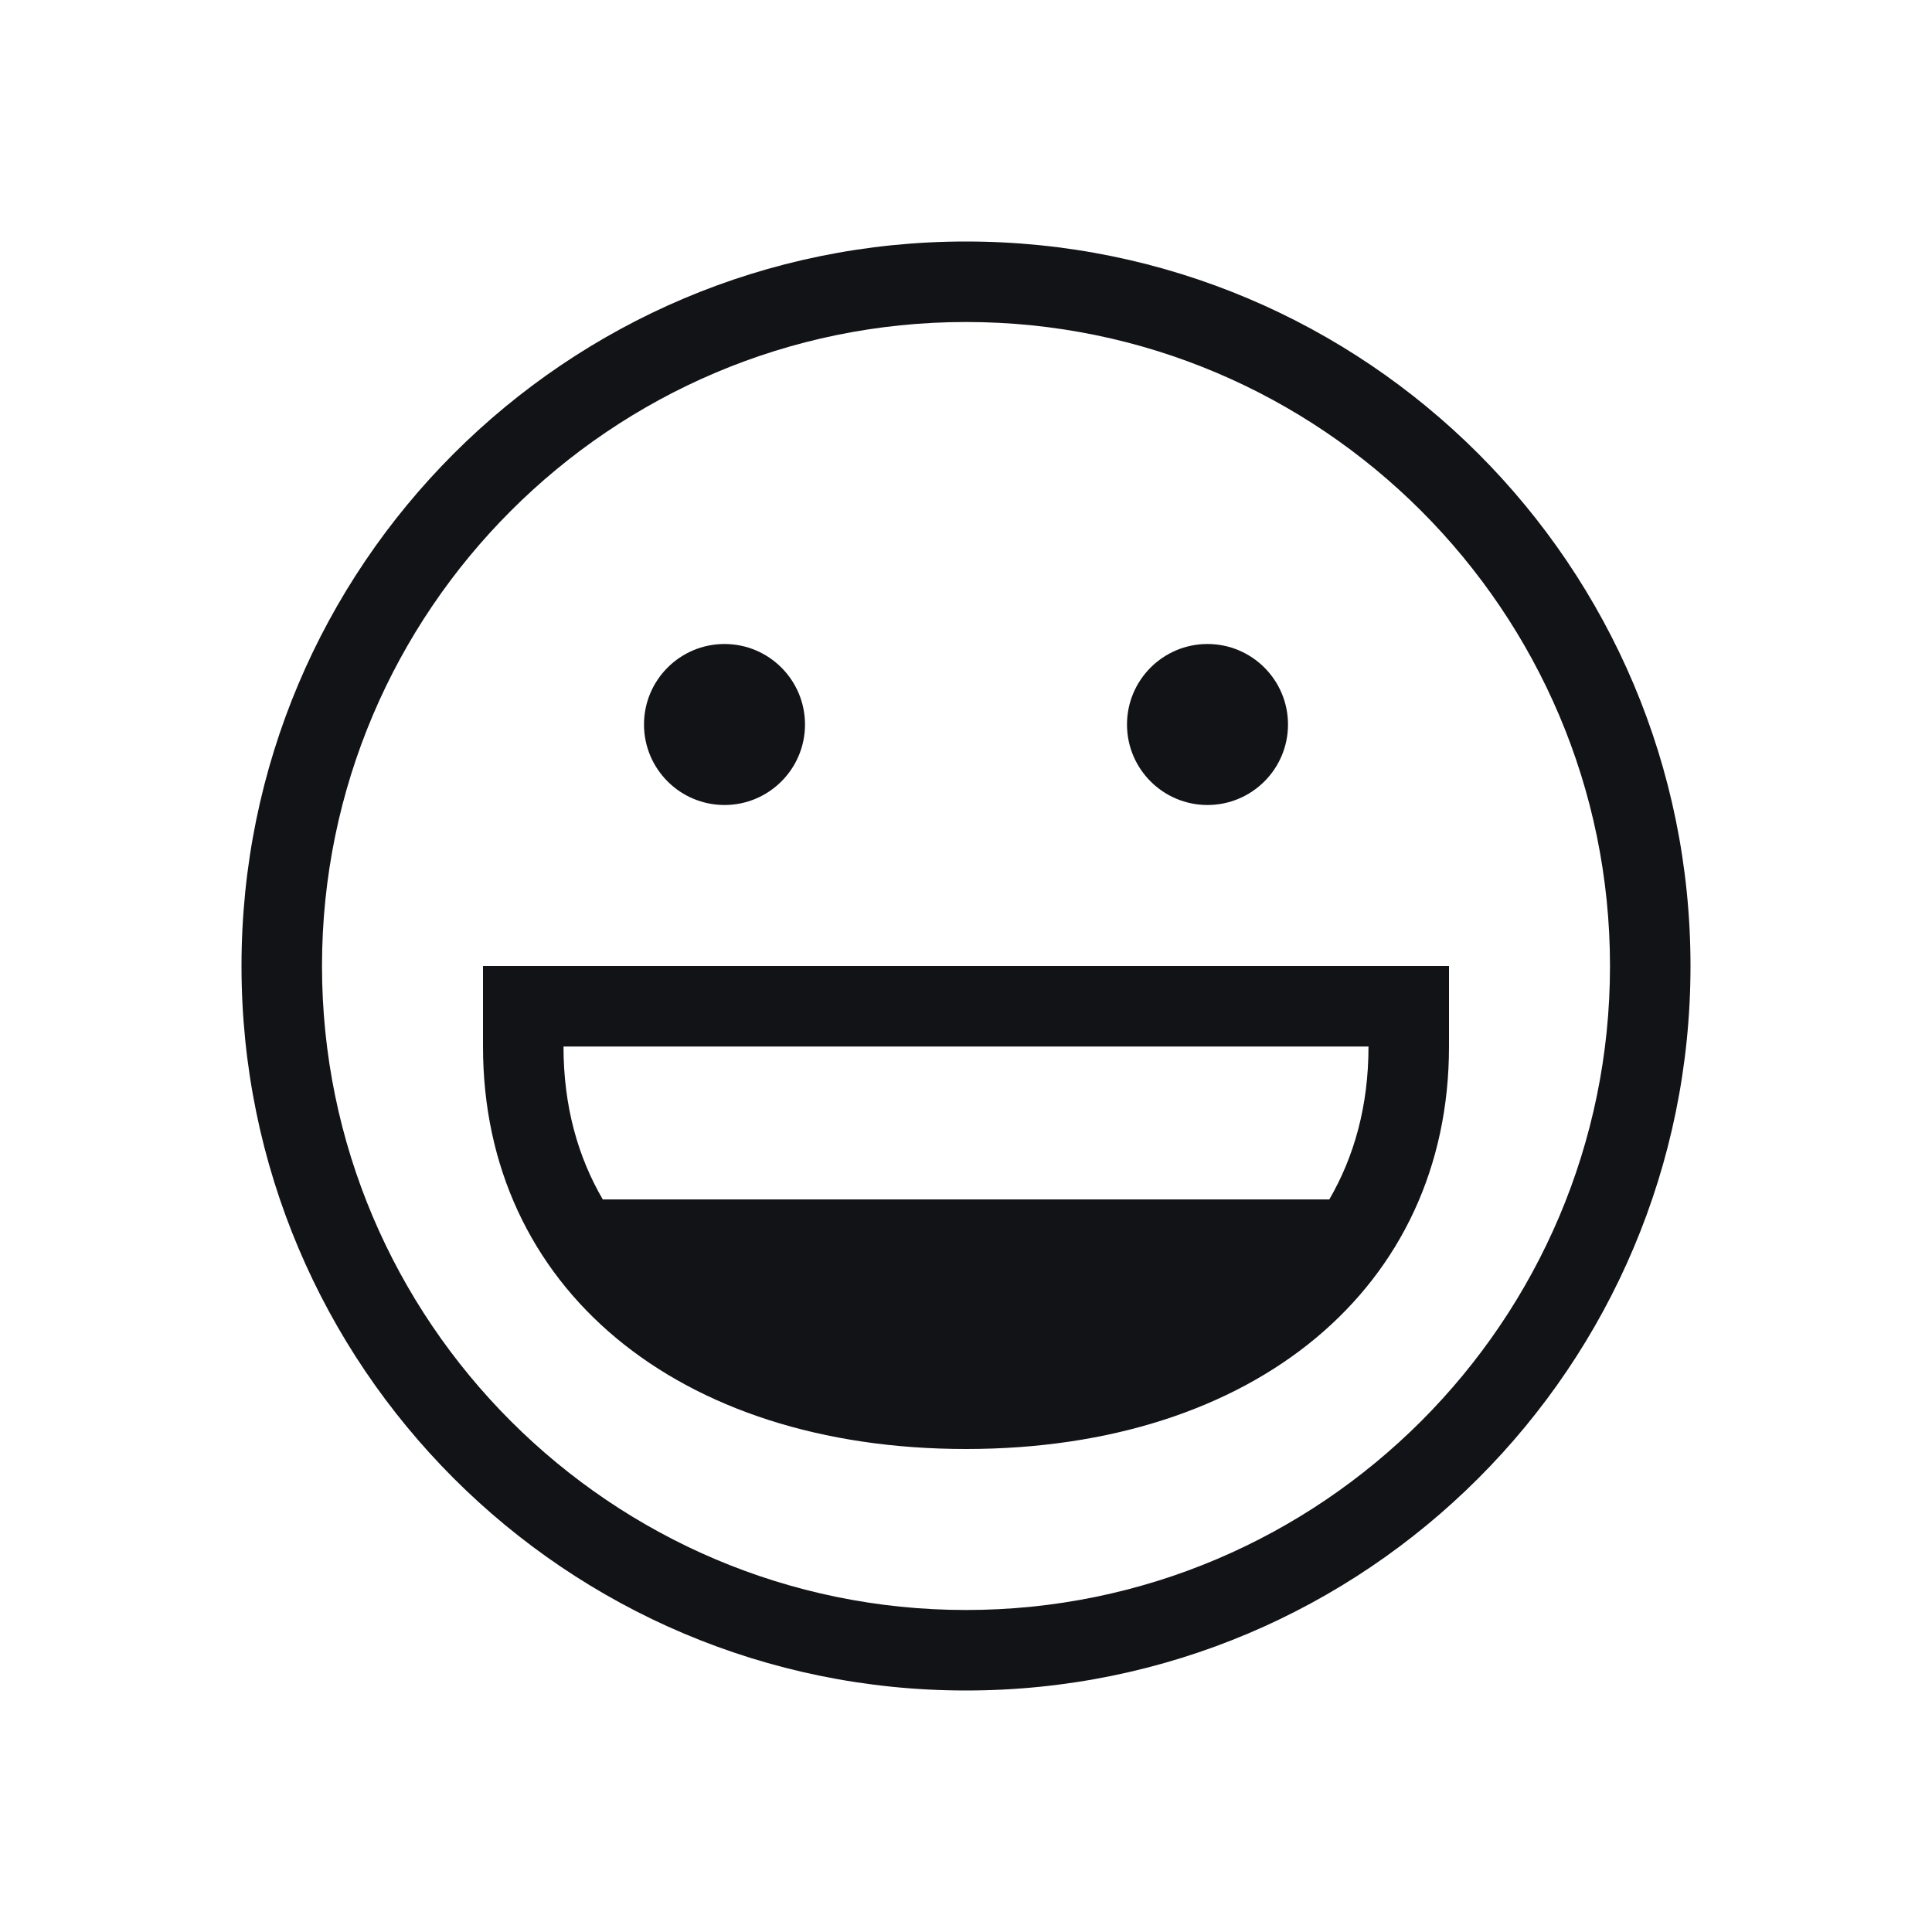 <?xml version="1.0" encoding="UTF-8"?>
<svg width="24px" height="24px" viewBox="0 0 24 24" version="1.1" xmlns="http://www.w3.org/2000/svg" xmlns:xlink="http://www.w3.org/1999/xlink">
    <!-- Generator: Sketch 53.2 (72643) - https://sketchapp.com -->
    <title>atom/icon/emoji</title>
    <desc>Created with Sketch.</desc>
    <g id="atom/icon/emoji" stroke="none" stroke-width="1" fill="none" fill-rule="evenodd">
        <path d="M12,20 C16.411,20 20,16.411 20,12 C20,7.589 16.411,4 12,4 C7.589,4 4,7.589 4,12 C4,16.411 7.589,20 12,20 Z M12,3 C16.971,3 21,7.029 21,12 C21,16.971 16.971,21 12,21 C7.029,21 3,16.971 3,12 C3,7.029 7.029,3 12,3 Z M16.513,14.9 C16.82,14.372 17,13.743 17,13 L7,13 C7,13.743 7.18,14.372 7.488,14.9 L16.513,14.9 Z M17,12 L18,12 L18,13 C18,15.991 15.589,18 12,18 C8.411,18 6,15.991 6,13 L6,12 L7,12 L17,12 Z M9,10 C8.448,10 8,9.552 8,9 C8,8.448 8.448,8 9,8 C9.552,8 10,8.448 10,9 C10,9.552 9.552,10 9,10 Z M15,10 C14.448,10 14,9.552 14,9 C14,8.448 14.448,8 15,8 C15.552,8 16,8.448 16,9 C16,9.552 15.552,10 15,10 Z" id="Combined-Shape" fill="#121317"></path>
    </g>
</svg>